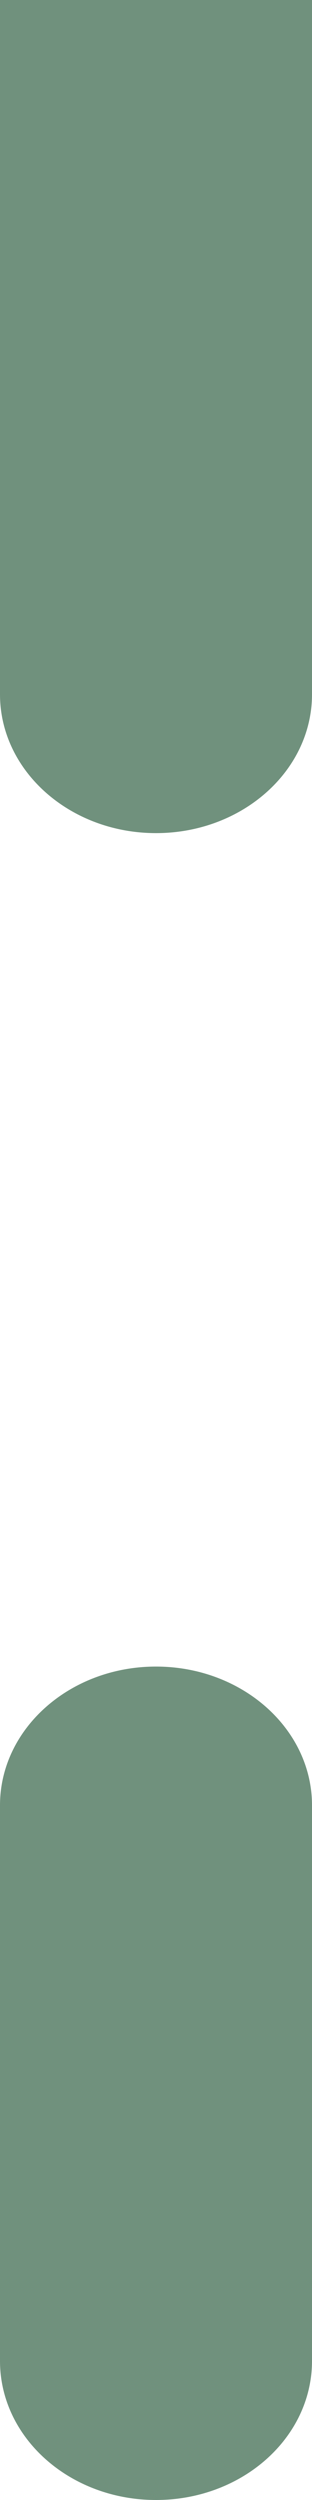 <svg width="1" height="8" viewBox="0 0 1 8" fill="none" xmlns="http://www.w3.org/2000/svg">
<path d="M0 7.555V5.777C0 5.532 0.224 5.333 0.5 5.333C0.776 5.333 1 5.532 1 5.777V7.555C1 7.801 0.776 8 0.5 8C0.224 8 0 7.801 0 7.555ZM0 2.222V0H1V2.222C1 2.467 0.776 2.666 0.5 2.666C0.224 2.666 0 2.467 0 2.222Z" fill="#70917D"/>
</svg>
